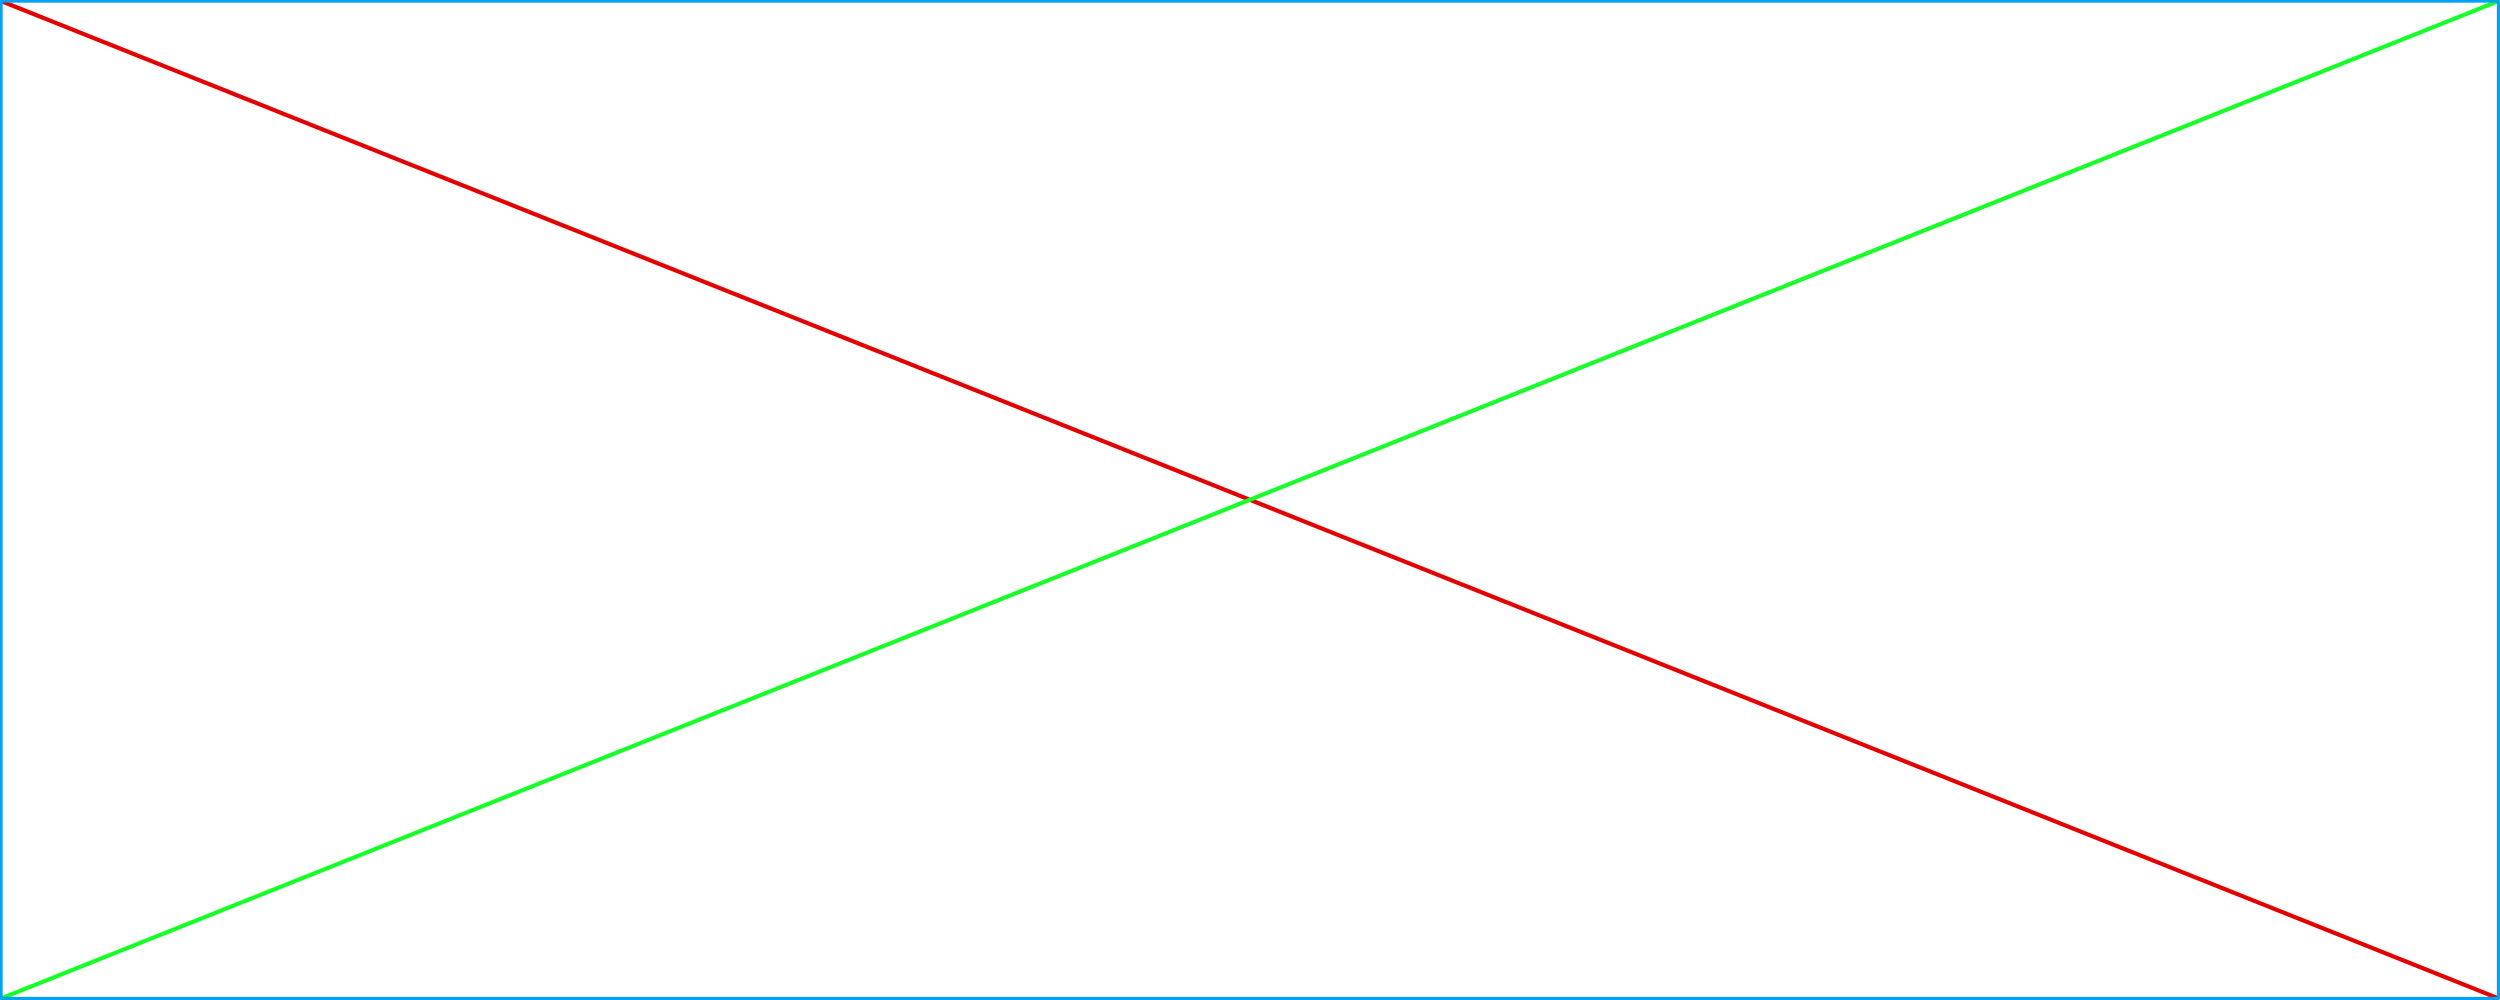 <?xml version="1.0" encoding="UTF-8" standalone="no"?>
<svg
   xmlns:dc="http://purl.org/dc/elements/1.1/"
   xmlns:cc="http://creativecommons.org/ns#"
   xmlns:rdf="http://www.w3.org/1999/02/22-rdf-syntax-ns#"
   xmlns:svg="http://www.w3.org/2000/svg"
   xmlns="http://www.w3.org/2000/svg"
   xmlns:sodipodi="http://sodipodi.sourceforge.net/DTD/sodipodi-0.dtd"
   xmlns:inkscape="http://www.inkscape.org/namespaces/inkscape"
   width="500mm"
   height="200mm"
   viewBox="0 0 500 200"
   version="1.1"
   id="svg8"
   sodipodi:docname="hor.svg"
   inkscape:version="1.0.1 (3bc2e813f5, 2020-09-07)">
  <defs
     id="defs2" />
  <sodipodi:namedview
     id="base"
     pagecolor="#ffffff"
     bordercolor="#666666"
     borderopacity="1.0"
     inkscape:pageopacity="0.0"
     inkscape:pageshadow="2"
     inkscape:zoom="0.40305087"
     inkscape:cx="1500.7296"
     inkscape:cy="684.03013"
     inkscape:document-units="mm"
     inkscape:current-layer="layer1"
     inkscape:document-rotation="0"
     showgrid="false"
     inkscape:window-width="1680"
     inkscape:window-height="1027"
     inkscape:window-x="-8"
     inkscape:window-y="-8"
     inkscape:window-maximized="1"
     inkscape:snap-global="true"
     inkscape:snap-bbox="true"
     inkscape:bbox-nodes="true"
     inkscape:bbox-paths="true"
     inkscape:snap-page="true" />
  <g
     inkscape:label="Layer 1"
     inkscape:groupmode="layer"
     id="layer1"
     style="display:inline">
    <path
       style="fill:none;fill-rule:evenodd;stroke:#e50000;stroke-width:0.835px;stroke-linecap:butt;stroke-linejoin:miter;stroke-opacity:1"
       d="M 0.216,0.216 499.684,199.684"
       id="path838" />
    <path
       style="fill:none;fill-rule:evenodd;stroke:#17ff28;stroke-width:0.835px;stroke-linecap:butt;stroke-linejoin:miter;stroke-opacity:1"
       d="M 0.216,199.684 499.684,0.216"
       id="path840" />
    <path
       id="rect834"
       style="fill:none;stroke:#00a2f1;stroke-width:0.631;stroke-linecap:round;stroke-linejoin:round;stroke-opacity:1"
       d="M 0.216,0.216 H 499.684 V 199.684 H 0.216 Z" />
  </g>
</svg>
